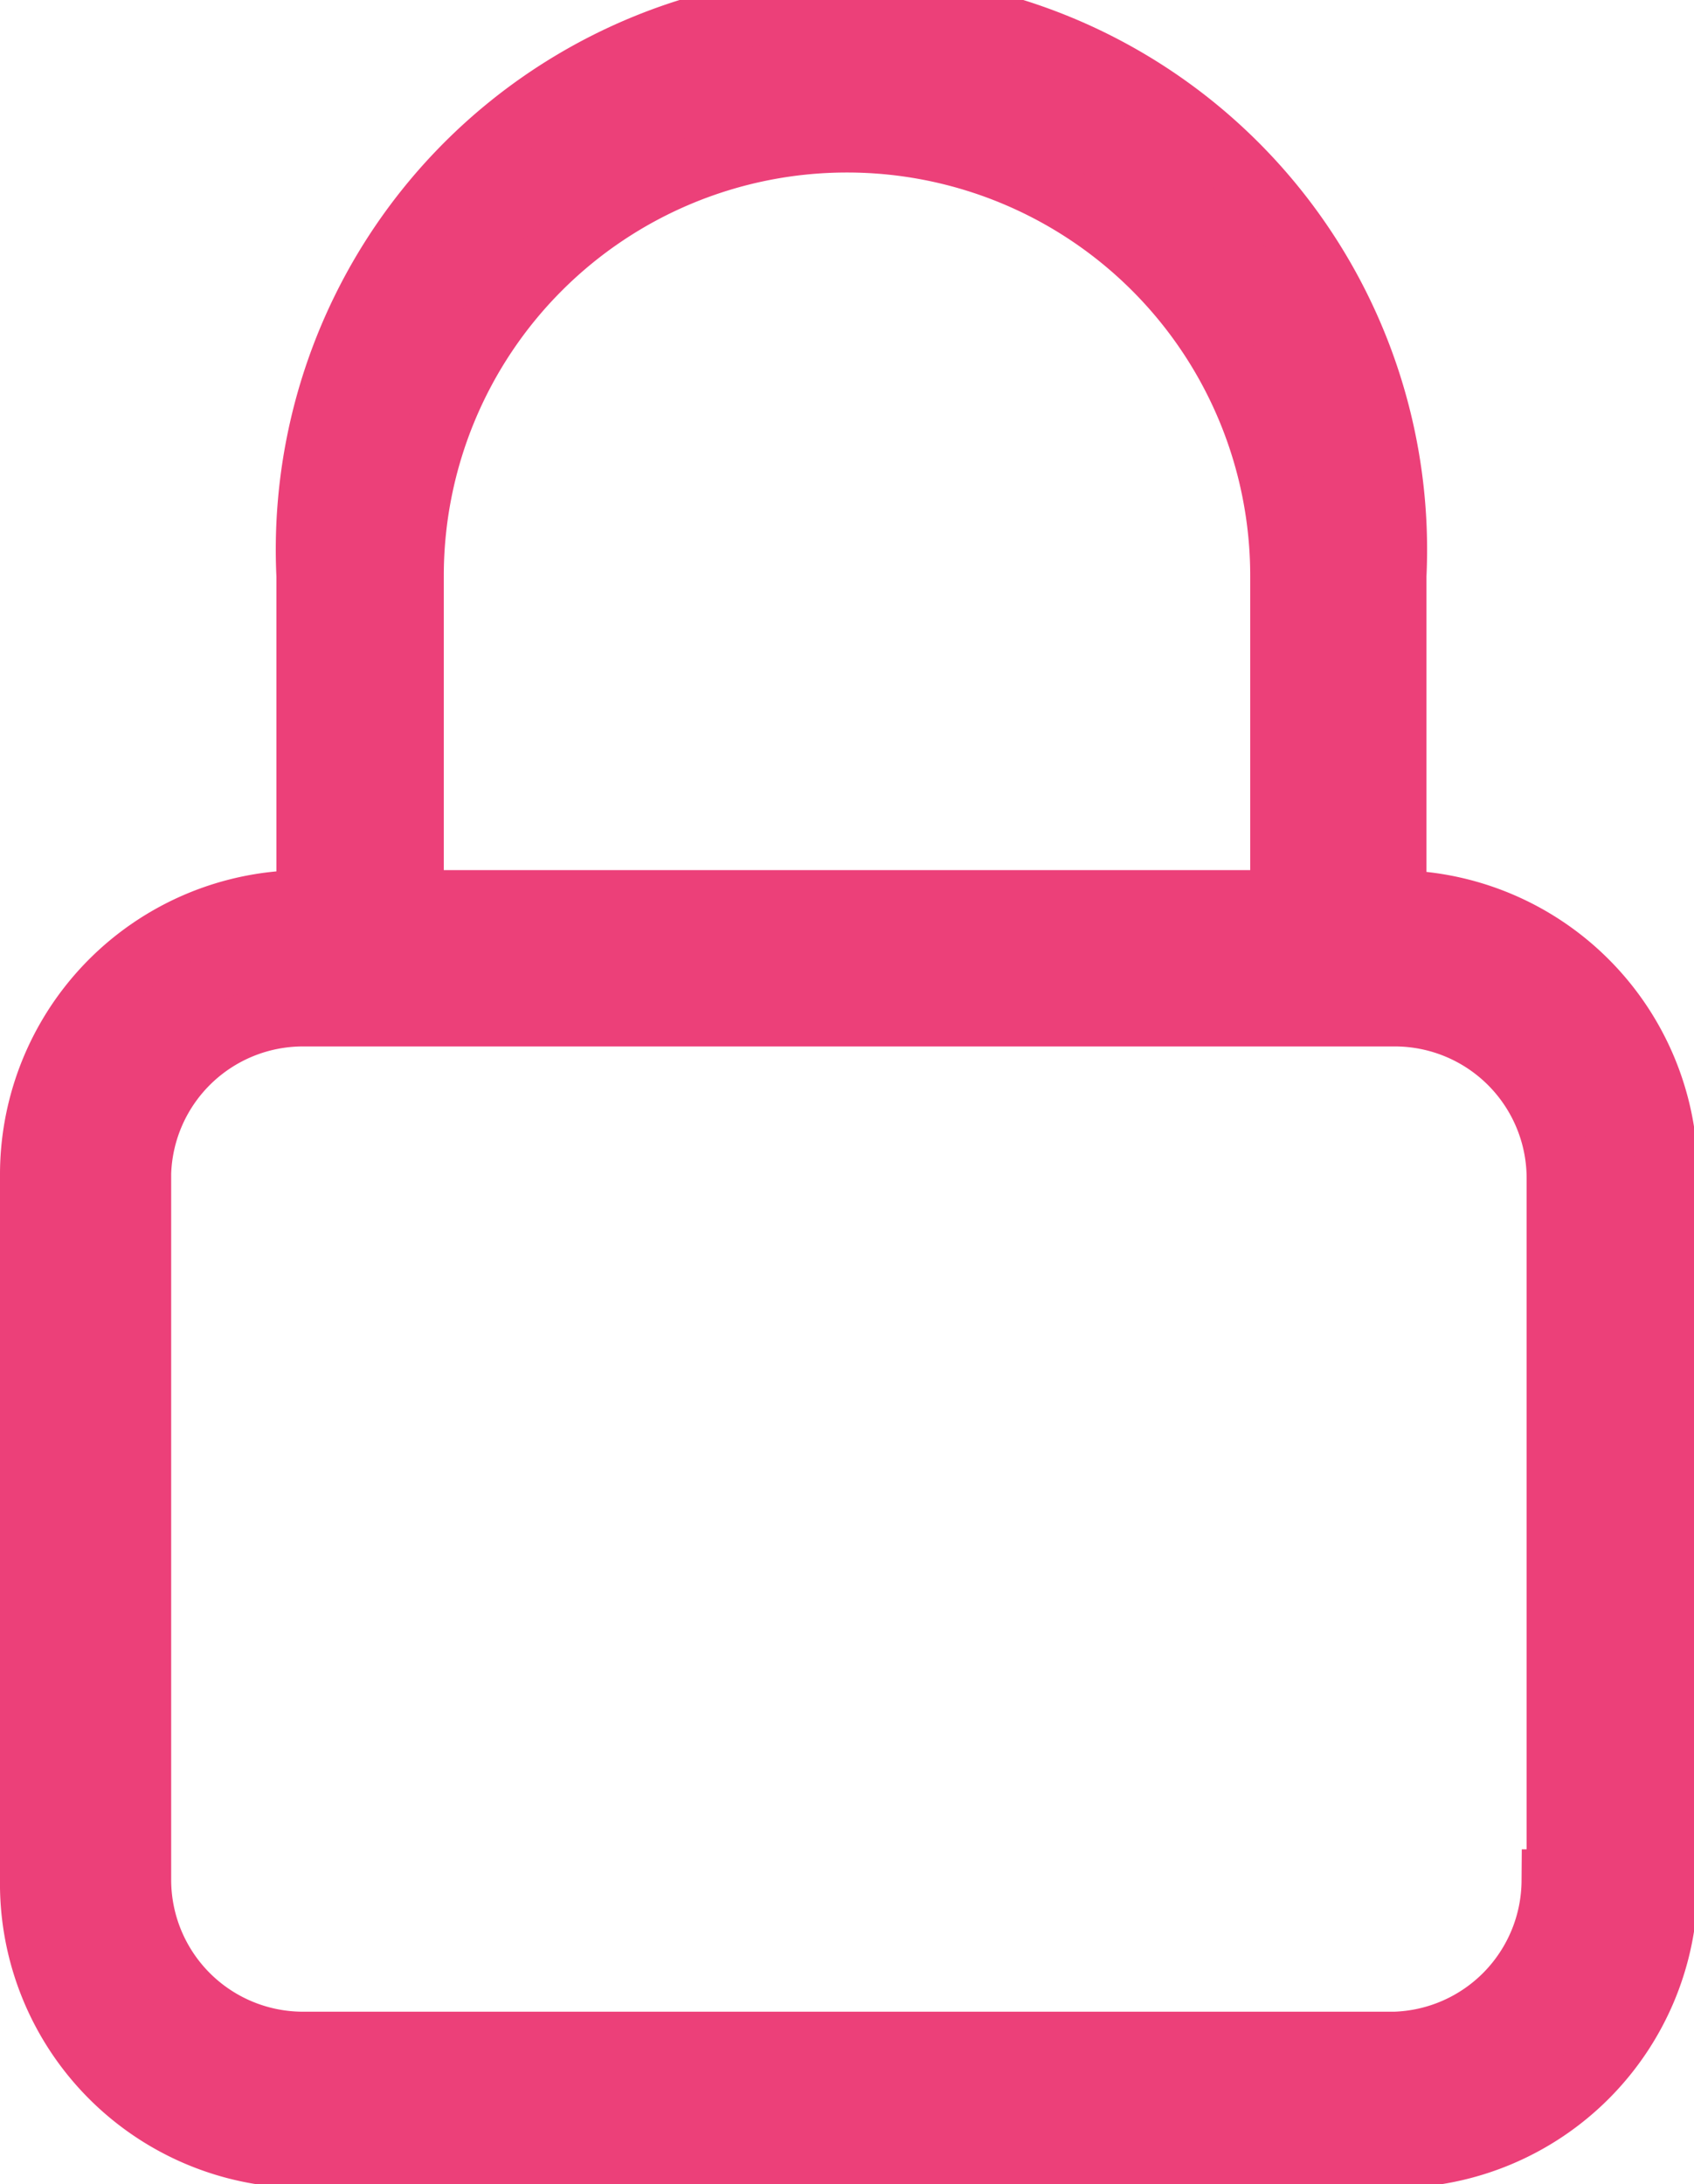 <svg xmlns="http://www.w3.org/2000/svg" viewBox="0 0 13.36 17.22"><defs><style>.cls-1{fill:#ec4079;stroke:#ec4079;stroke-miterlimit:10;stroke-width:0.5px;}</style></defs><title>icn_Lock</title><g id="Layer_2" data-name="Layer 2"><g id="Layer_1-2" data-name="Layer 1"><path class="cls-1" d="M11,7.11V4.54a4.29,4.29,0,1,0-8.57,0V7.11A2.15,2.15,0,0,0,.25,9.25v5.57A2.15,2.15,0,0,0,2.39,17H11a2.15,2.15,0,0,0,2.14-2.14V9.25A2.15,2.15,0,0,0,11,7.11ZM3.25,4.54a3.43,3.43,0,1,1,6.86,0V7.11H3.25Zm9,10.29A1.29,1.29,0,0,1,11,16.11H2.39a1.29,1.29,0,0,1-1.29-1.29V9.25A1.29,1.29,0,0,1,2.39,8H11a1.29,1.29,0,0,1,1.29,1.29v5.57Z"/></g></g></svg>